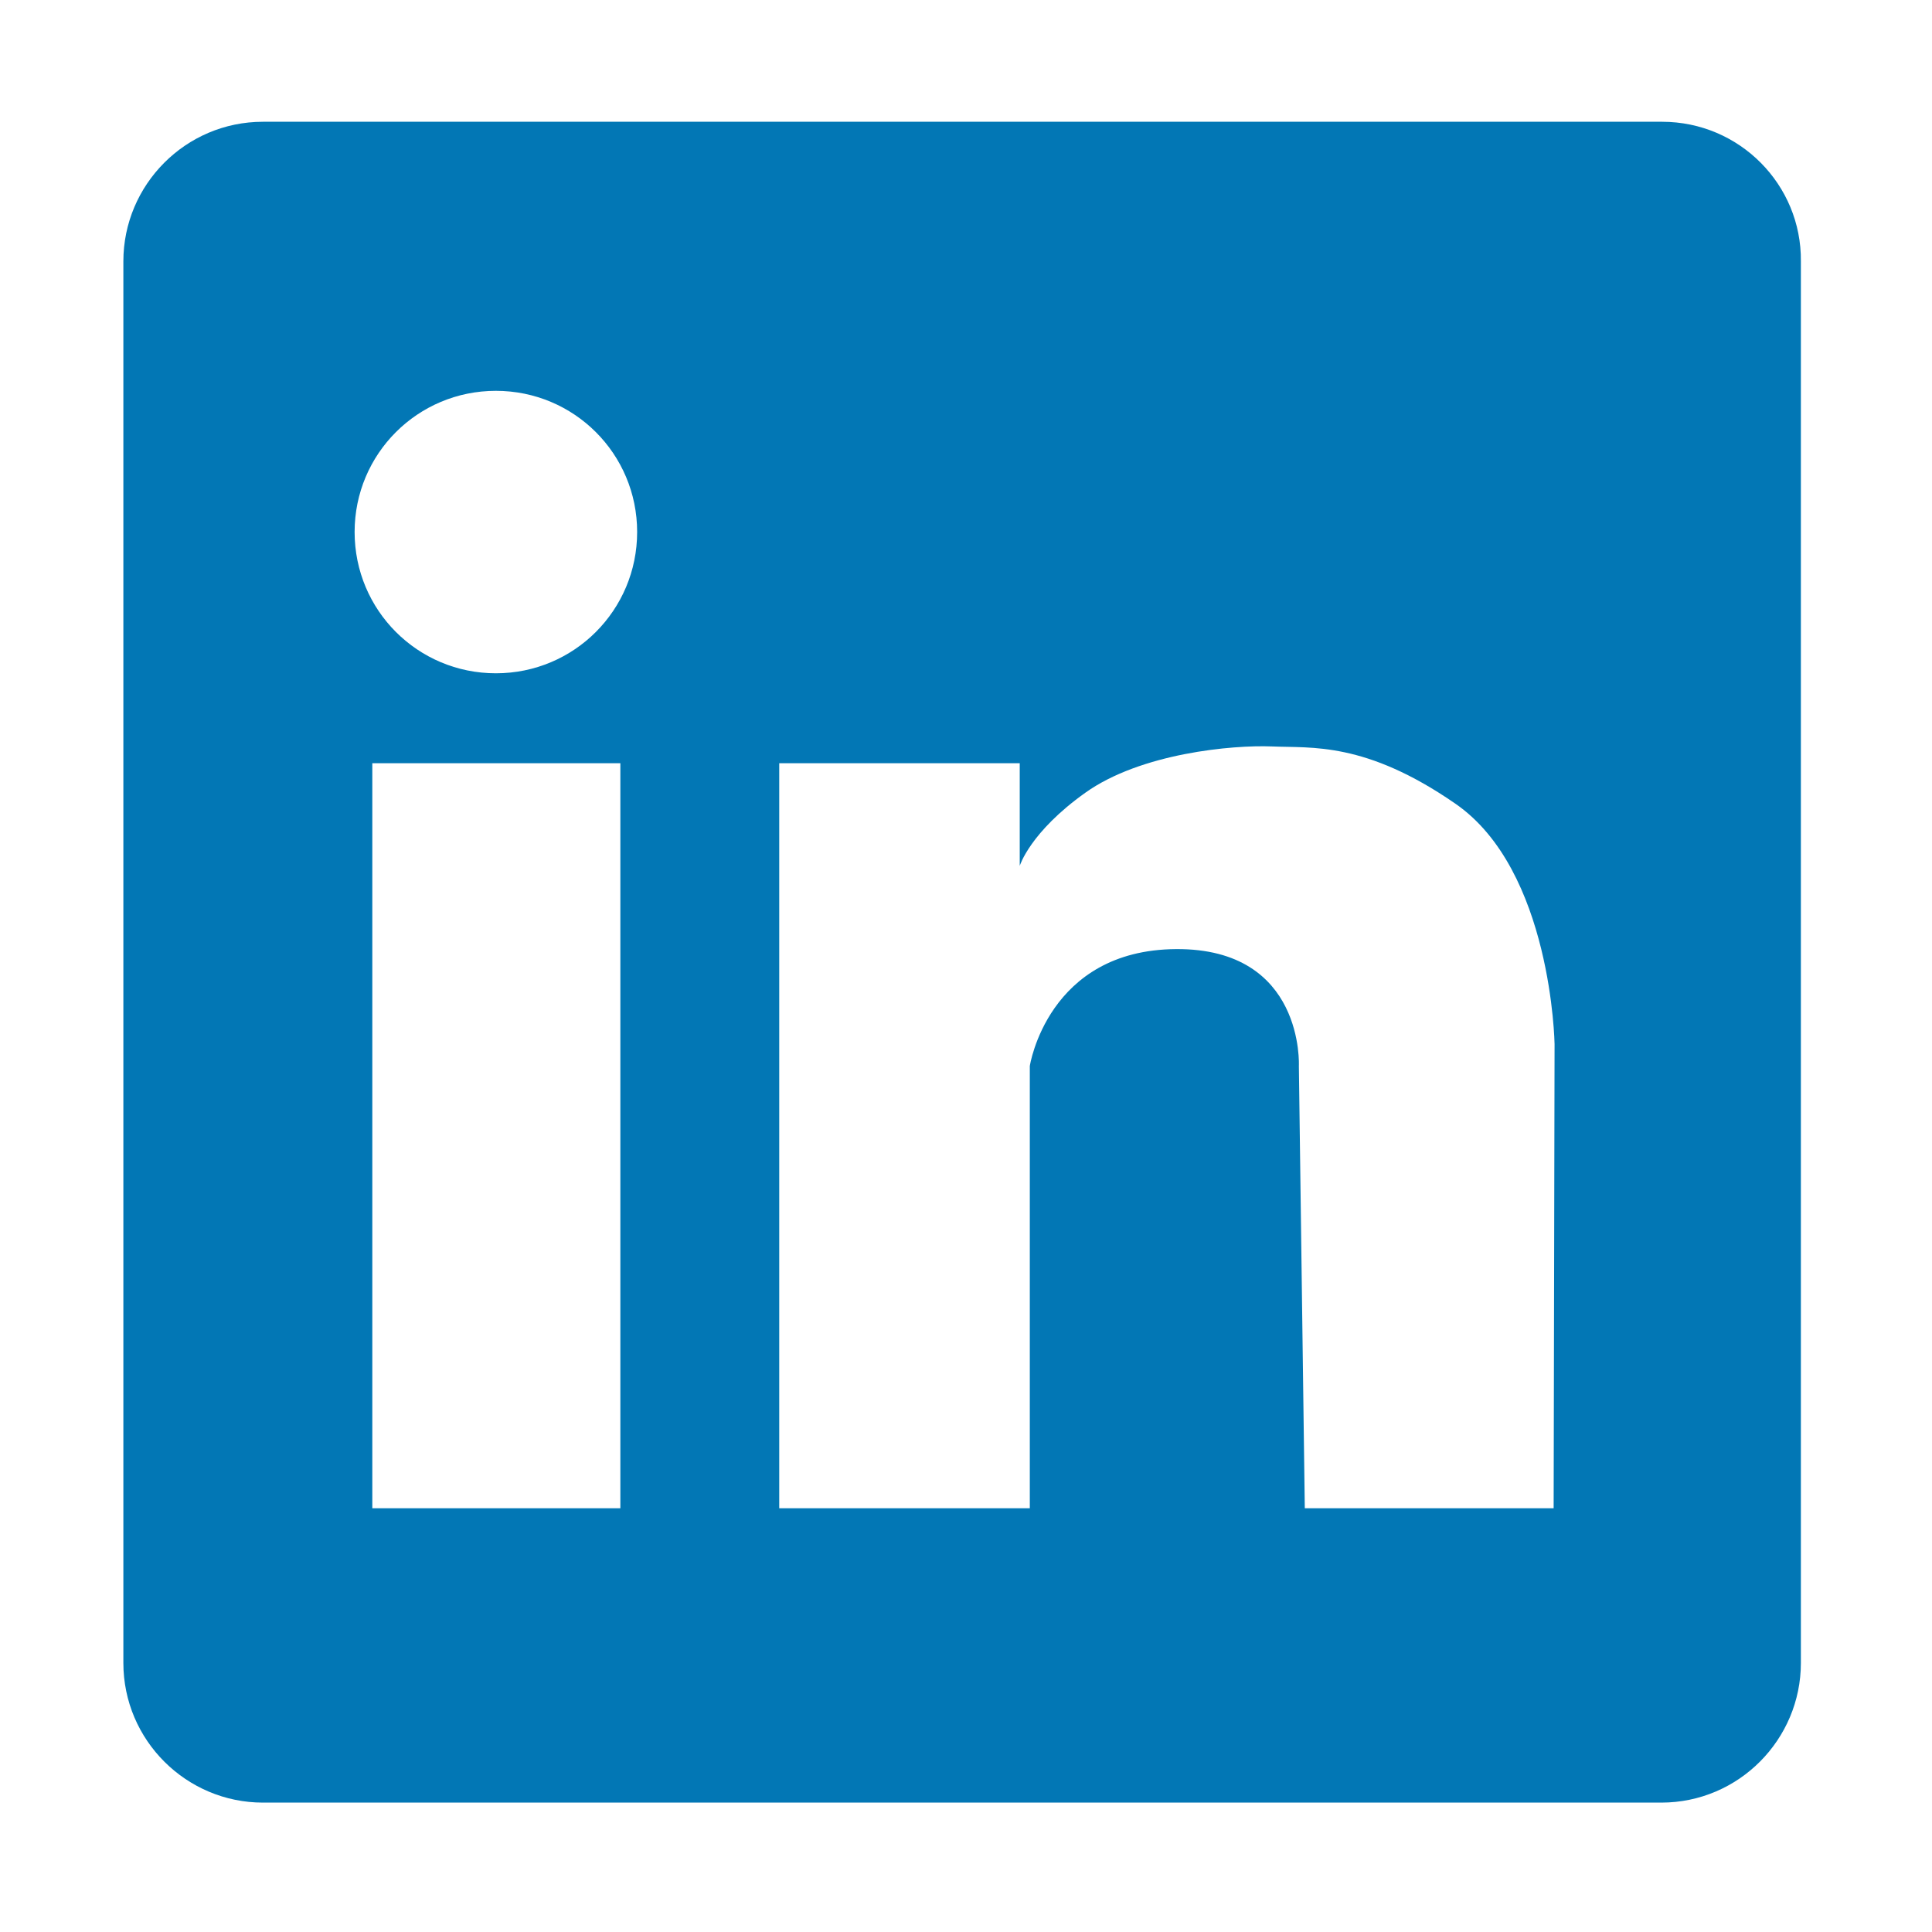 <svg xmlns="http://www.w3.org/2000/svg" xmlns:xlink="http://www.w3.org/1999/xlink" width="100" zoomAndPan="magnify" viewBox="0 0 75 75" height="100" preserveAspectRatio="xMidYMid meet" version="1.0"><defs><clipPath id="0480be281b"><path d="M 4.727 4.727 L 69.977 4.727 L 69.977 69.977 L 4.727 69.977 Z M 4.727 4.727 " clip-rule="nonzero"/></clipPath></defs><g clip-path="url(#0480be281b)"><path fill="#0277b5" d="M 64.523 4.727 L 10.207 4.727 C 7.207 4.727 4.789 7.172 4.789 10.145 L 4.789 64.555 C 4.789 67.559 7.238 69.977 10.207 69.977 L 64.492 69.977 C 67.496 69.977 69.91 67.527 69.91 64.555 L 69.91 10.145 C 69.941 7.172 67.527 4.727 64.523 4.727 Z M 24.082 58.551 L 14.453 58.551 L 14.453 29.629 L 24.082 29.629 Z M 19.25 26.137 C 16.215 26.137 13.766 23.691 13.766 20.652 C 13.766 17.617 16.215 15.172 19.25 15.172 C 22.285 15.172 24.734 17.617 24.734 20.652 C 24.734 23.691 22.285 26.137 19.25 26.137 Z M 60.312 58.551 L 50.652 58.551 L 50.422 41.383 C 50.422 41.383 50.652 36.812 45.656 36.844 C 40.664 36.875 39.977 41.383 39.977 41.383 L 39.977 58.551 L 30.25 58.551 L 30.25 29.629 L 39.586 29.629 L 39.586 33.613 C 39.586 33.613 39.977 32.309 42.133 30.773 C 44.285 29.238 47.844 28.914 49.379 28.977 C 50.914 29.043 53 28.781 56.492 31.195 C 60.246 33.777 60.348 40.531 60.348 40.531 Z M 60.312 58.551 " fill-opacity="1" fill-rule="nonzero"/></g></svg>